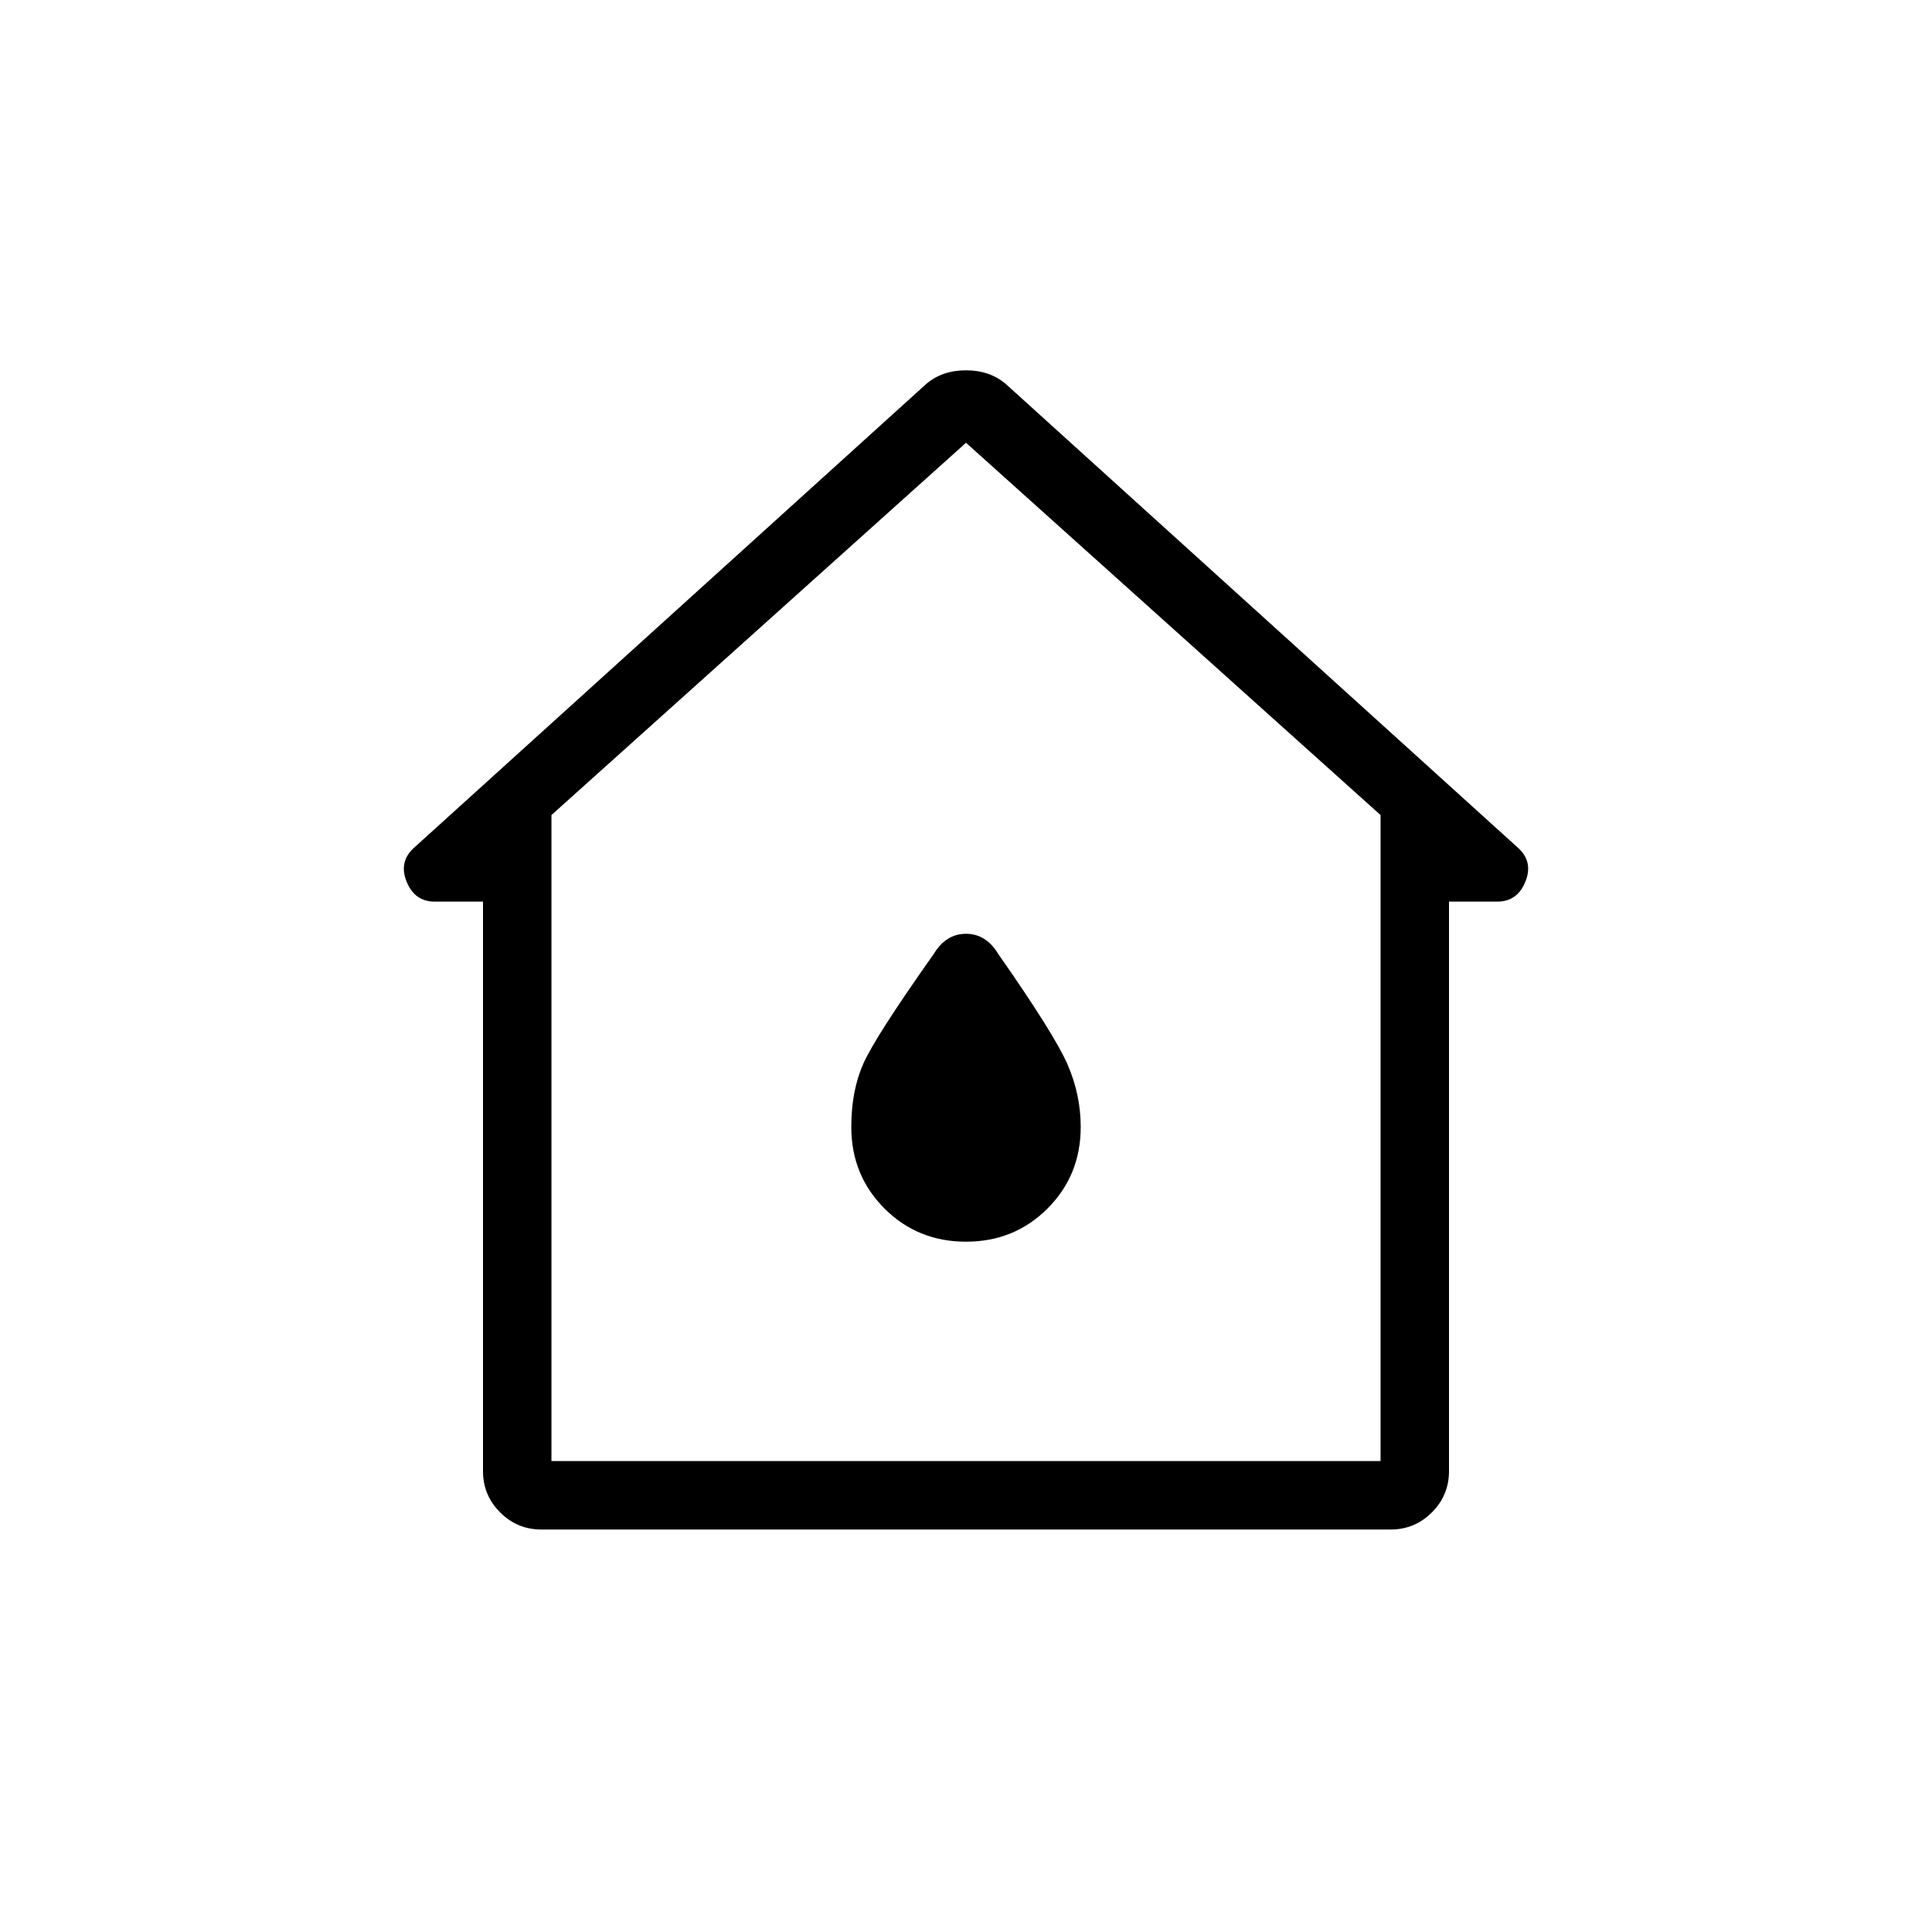 <svg xmlns="http://www.w3.org/2000/svg" height="40" width="40"><path d="M11.208 31.667q-.5 0-.854-.355-.354-.354-.354-.854V18.667H9q-.417 0-.583-.417-.167-.417.166-.708l10.584-9.584q.333-.291.833-.291.5 0 .833.291l10.584 9.584q.333.291.166.708-.166.417-.583.417h-1v11.791q0 .5-.354.854-.354.355-.854.355Zm.209-1.417h17.166V16.875L20 9.167l-8.583 7.708ZM20 19.708Zm0 6q1 0 1.688-.687.687-.688.687-1.688 0-.666-.271-1.291-.271-.625-1.437-2.292-.125-.208-.292-.312-.167-.105-.375-.105t-.375.105q-.167.104-.292.312-1.208 1.708-1.458 2.271-.25.562-.25 1.312 0 1 .687 1.688.688.687 1.688.687Z"/></svg>